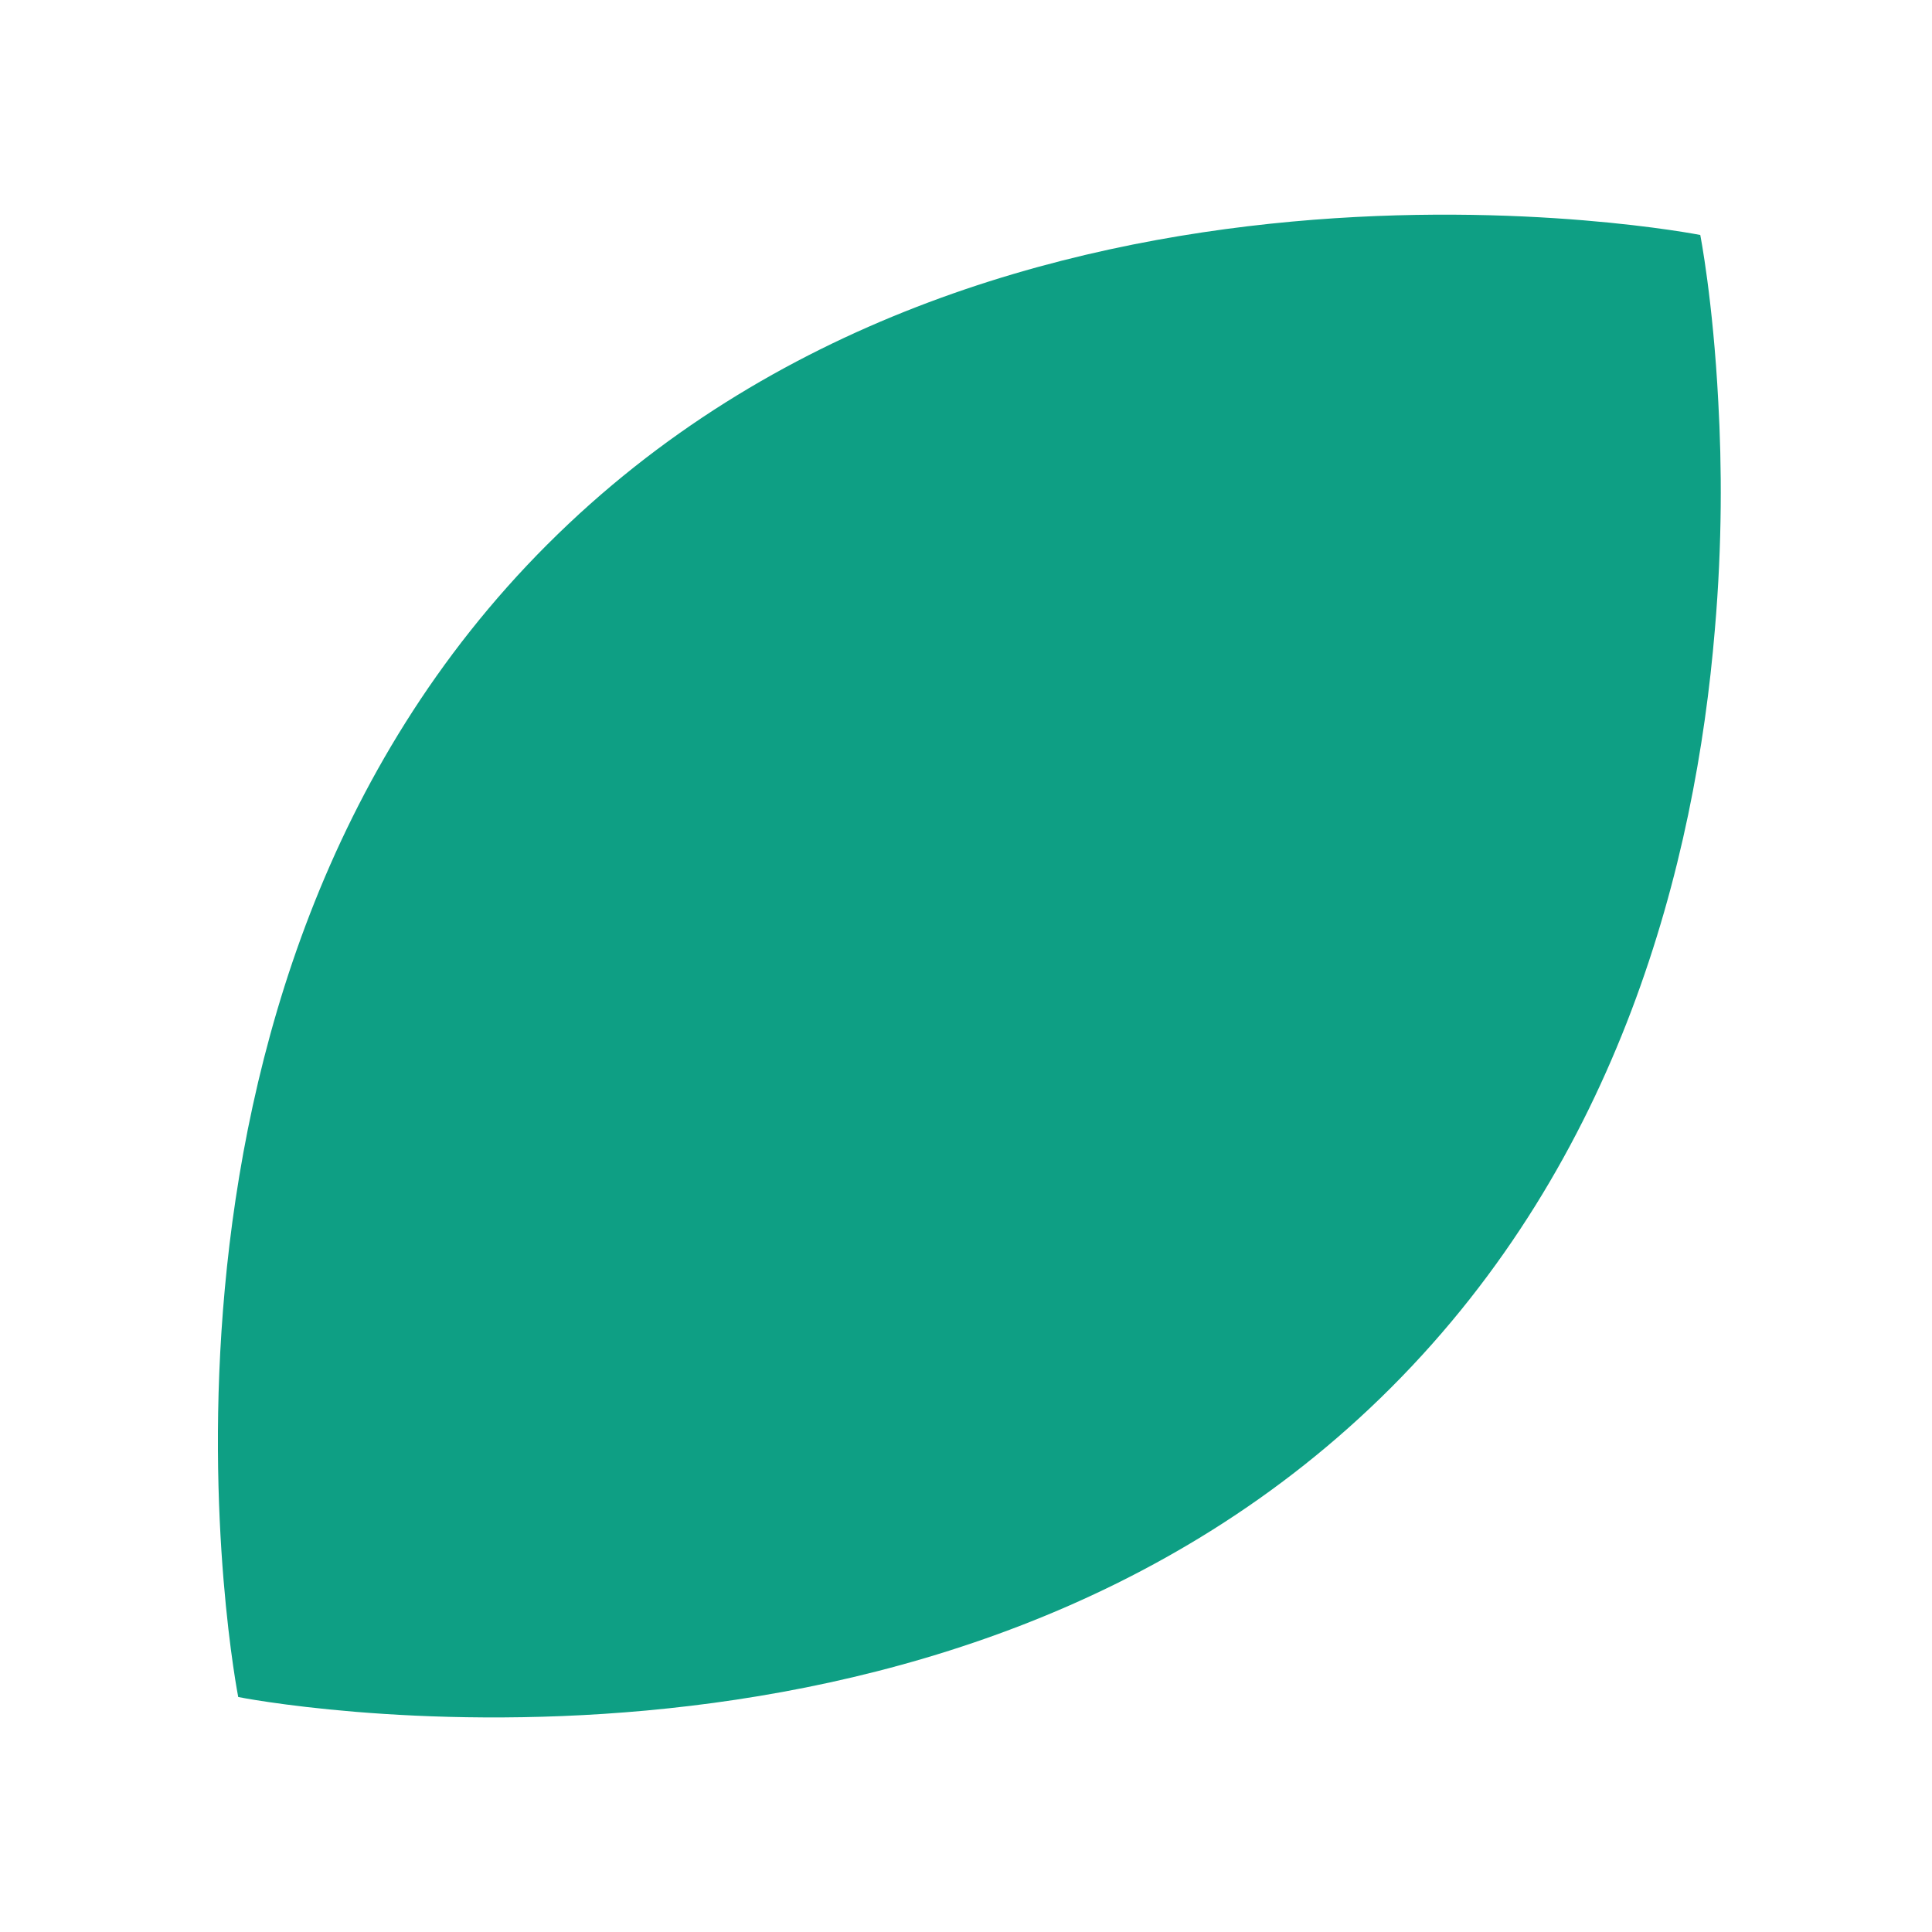 <svg xmlns="http://www.w3.org/2000/svg" width="141" height="141" viewBox="0 0 180 180">
    <defs>
        <filter id="22rtzldola" width="157.4%" height="157.4%" x="-28.7%" y="-28.7%" filterUnits="objectBoundingBox">
            <feOffset dy="1" in="SourceAlpha" result="shadowOffsetOuter1"/>
            <feGaussianBlur in="shadowOffsetOuter1" result="shadowBlurOuter1" stdDeviation="10"/>
            <feColorMatrix in="shadowBlurOuter1" result="shadowMatrixOuter1" values="0 0 0 0 0 0 0 0 0 0 0 0 0 0 0 0 0 0 0.2 0"/>
            <feMerge>
                <feMergeNode in="shadowMatrixOuter1"/>
                <feMergeNode in="SourceGraphic"/>
            </feMerge>
        </filter>
    </defs>
    <g fill="#0E9F84" filter="url(#22rtzldola)" transform="translate(20 19)">
        <path d="M31.013 30.71C72.763-11.04 138.41 1.892 138.41 1.892s1.186 6.02 1.68 15.572c.324 5.855.378 13.11-.318 21.166-1.814 21.848-8.882 49.363-30.179 70.66-41.75 41.75-107.398 28.842-107.398 28.816 0-.026-12.933-65.647 28.817-107.398z"/>
    </g>
</svg>

